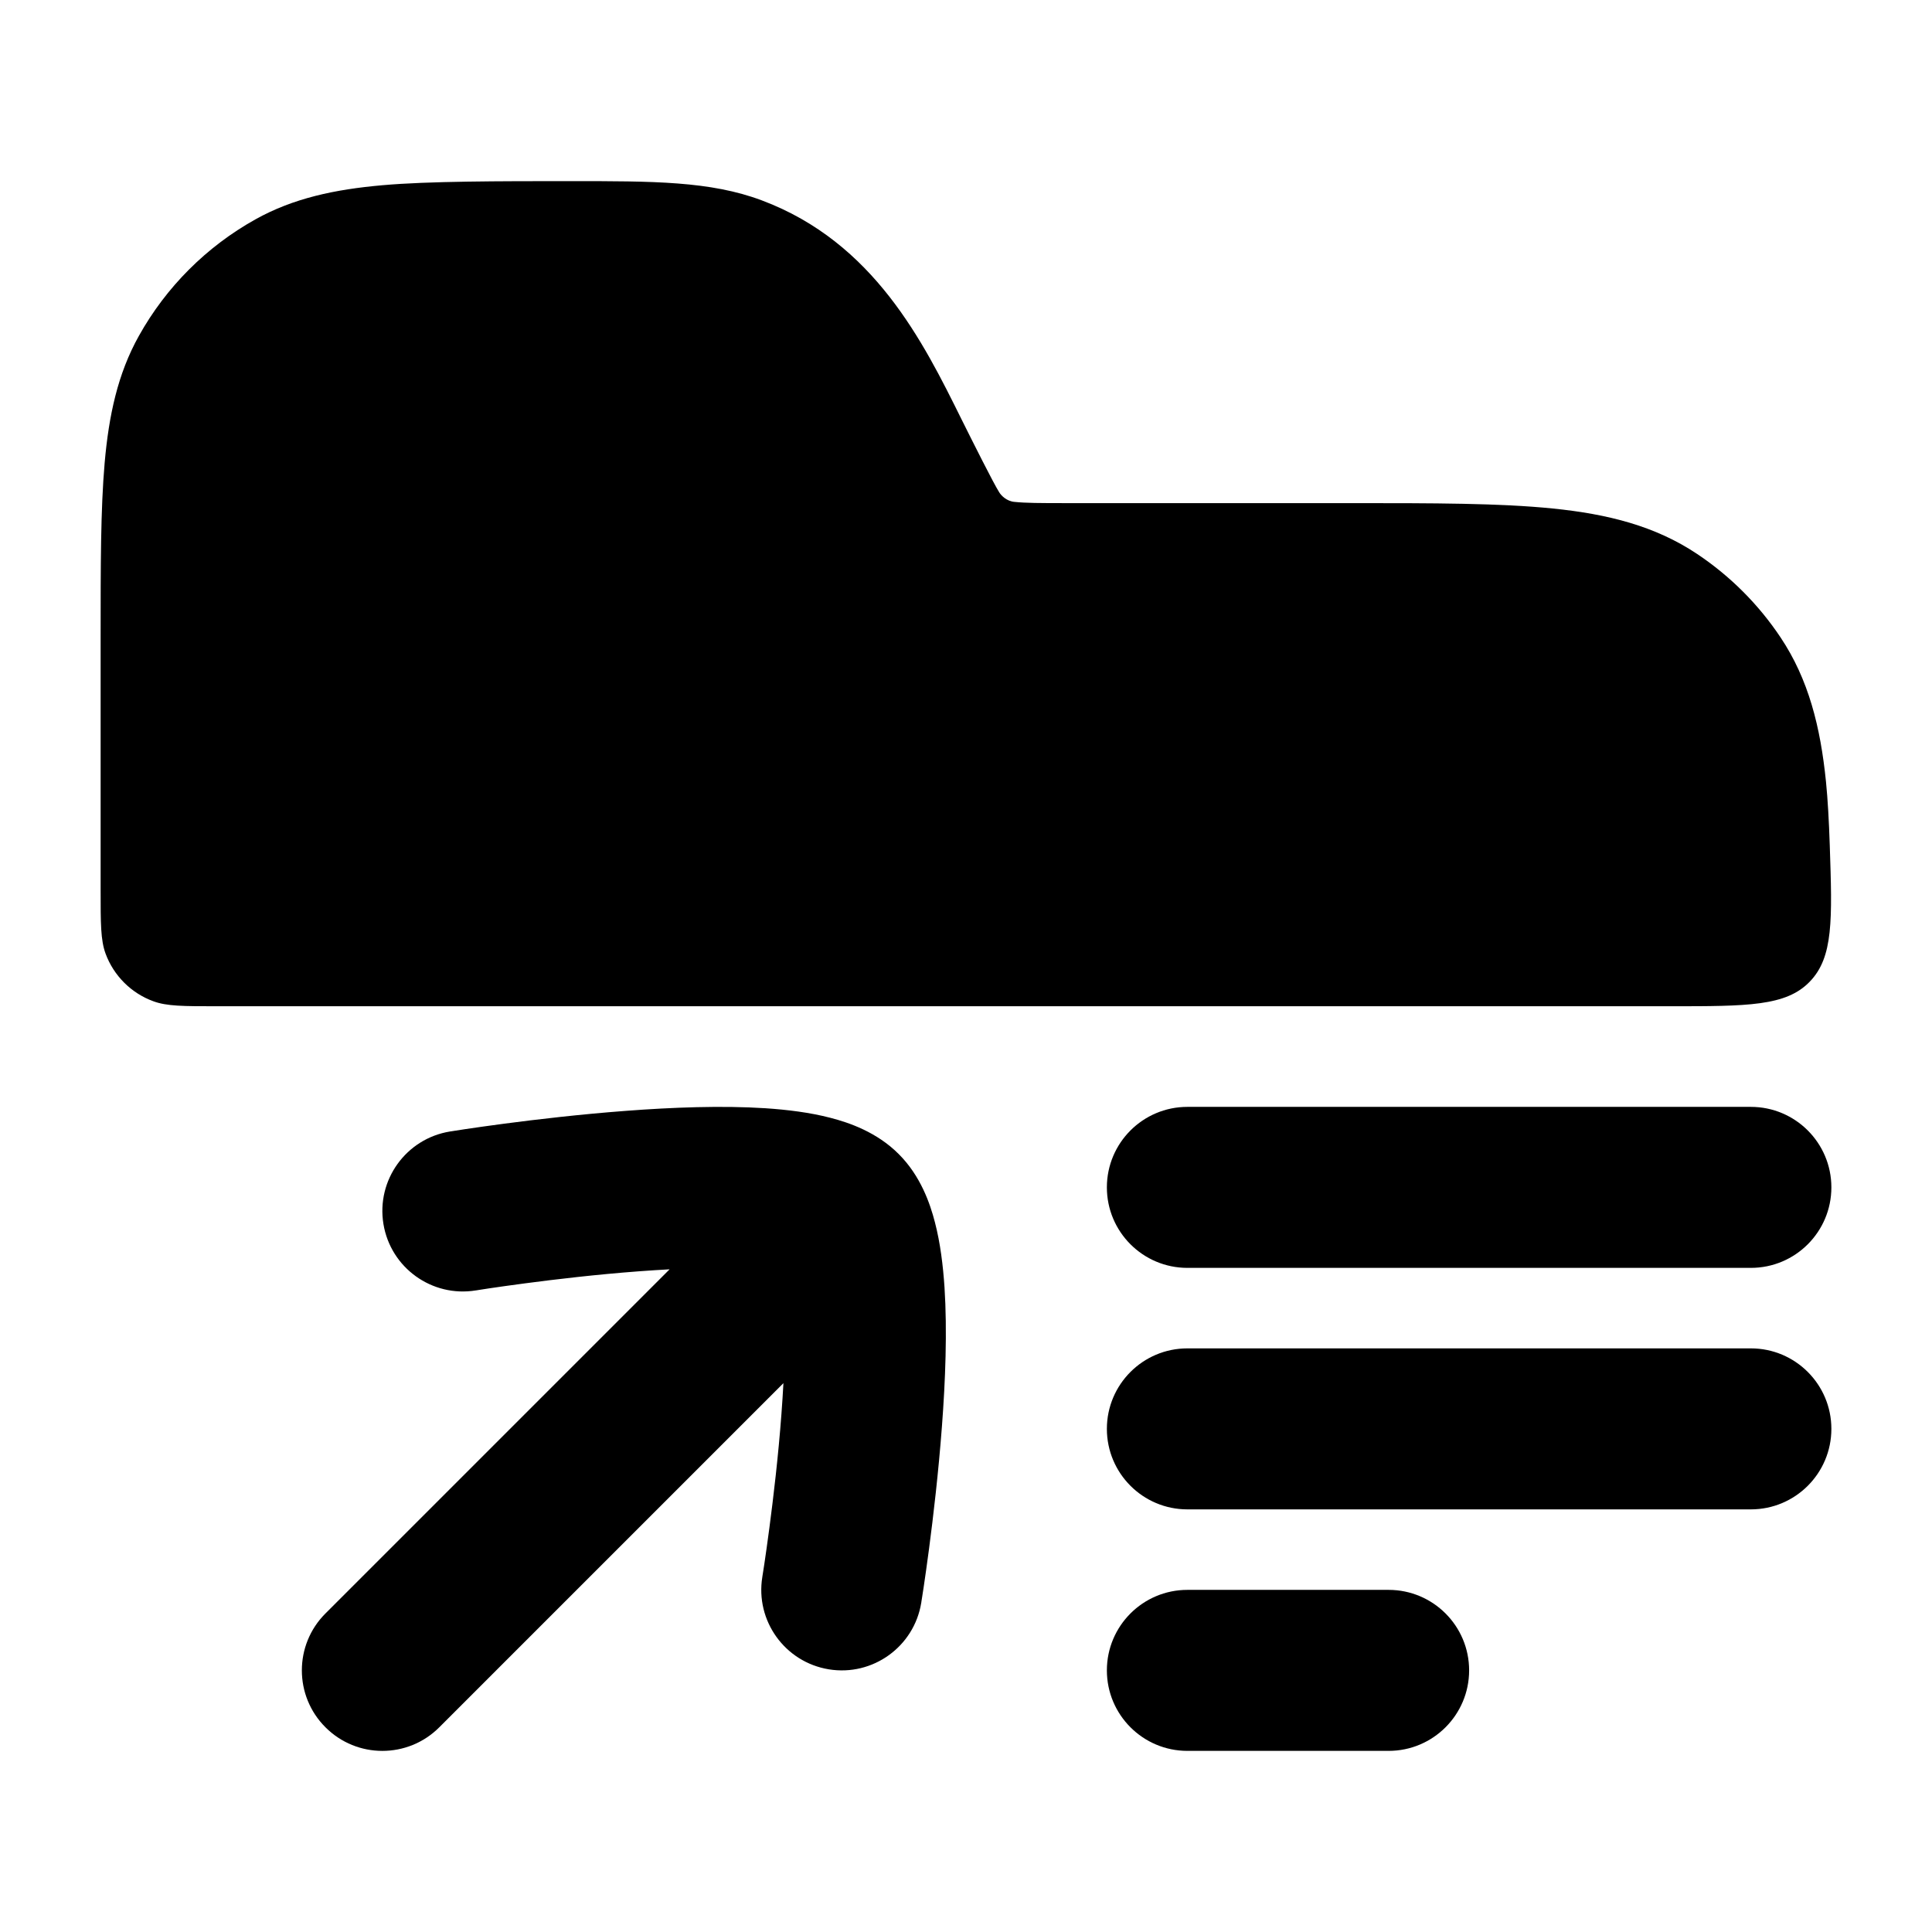<svg width="24" height="24" viewBox="0 0 24 24" xmlns="http://www.w3.org/2000/svg">
    <path fill-rule="evenodd" clip-rule="evenodd" d="M13.75 14.75C13.75 14.198 14.198 13.75 14.75 13.75H21.75C22.302 13.75 22.75 14.198 22.75 14.75C22.75 15.302 22.302 15.75 21.75 15.75H14.75C14.198 15.75 13.75 15.302 13.75 14.75ZM13.75 17.75C13.75 17.198 14.198 16.75 14.75 16.75H21.75C22.302 16.75 22.75 17.198 22.75 17.75C22.75 18.302 22.302 18.75 21.75 18.75H14.75C14.198 18.75 13.75 18.302 13.75 17.75ZM13.75 20.75C13.75 20.198 14.198 19.75 14.75 19.75H17.25C17.802 19.75 18.25 20.198 18.25 20.75C18.25 21.302 17.802 21.75 17.25 21.75H14.75C14.198 21.75 13.75 21.302 13.75 20.75Z"/>
    <path fill-rule="evenodd" clip-rule="evenodd" d="M5.911 16.03L5.912 16.03L5.919 16.029L5.95 16.024C5.978 16.019 6.019 16.013 6.073 16.005C6.18 15.989 6.335 15.967 6.524 15.942C6.902 15.892 7.409 15.832 7.931 15.793C8.062 15.783 8.191 15.775 8.318 15.768L4.043 20.043C3.652 20.433 3.652 21.067 4.043 21.457C4.433 21.848 5.067 21.848 5.457 21.457L9.732 17.182C9.725 17.309 9.717 17.438 9.707 17.569C9.668 18.091 9.608 18.598 9.558 18.976C9.533 19.165 9.511 19.32 9.495 19.427C9.487 19.48 9.481 19.522 9.476 19.55L9.471 19.581L9.47 19.588L9.47 19.589C9.47 19.589 9.47 19.589 9.47 19.589C9.381 20.134 9.751 20.648 10.296 20.737C10.841 20.826 11.355 20.456 11.444 19.911L10.457 19.75C11.444 19.911 11.444 19.911 11.444 19.911L11.445 19.906L11.446 19.896L11.452 19.859C11.457 19.827 11.464 19.781 11.473 19.723C11.491 19.606 11.514 19.439 11.541 19.238C11.594 18.837 11.658 18.291 11.701 17.719C11.744 17.154 11.768 16.532 11.733 15.991C11.715 15.722 11.681 15.441 11.614 15.184C11.554 14.951 11.436 14.607 11.164 14.336C10.893 14.064 10.549 13.946 10.316 13.886C10.059 13.819 9.778 13.785 9.509 13.767C8.968 13.732 8.346 13.756 7.781 13.799C7.209 13.842 6.663 13.906 6.262 13.959C6.061 13.986 5.894 14.009 5.777 14.027C5.719 14.036 5.673 14.043 5.641 14.048L5.604 14.054L5.594 14.055L5.589 14.056C5.589 14.056 5.589 14.056 5.75 15.042L5.589 14.056C5.044 14.145 4.674 14.659 4.763 15.204C4.852 15.749 5.366 16.119 5.911 16.03Z"/>
    <path d="M9.463 2.489C8.824 2.249 8.112 2.25 7.083 2.25C6.204 2.25 5.322 2.25 4.75 2.301C4.16 2.353 3.644 2.462 3.173 2.725C2.565 3.064 2.064 3.565 1.725 4.173C1.462 4.644 1.352 5.16 1.3 5.75C1.25 6.322 1.25 7.031 1.25 7.91V11.057C1.25 11.471 1.25 11.678 1.311 11.845C1.412 12.12 1.63 12.338 1.905 12.438C2.072 12.5 2.279 12.5 2.695 12.5H20.75C21.708 12.5 22.187 12.5 22.481 12.195C22.776 11.891 22.761 11.427 22.73 10.5C22.72 10.2 22.705 9.929 22.683 9.71C22.614 9.029 22.467 8.439 22.118 7.917C21.844 7.507 21.493 7.156 21.083 6.882C20.561 6.533 19.971 6.386 19.291 6.317C18.631 6.25 17.809 6.25 16.791 6.25L13.236 6.25C12.92 6.25 12.74 6.249 12.606 6.235C12.504 6.228 12.435 6.153 12.413 6.116C12.341 6.003 12.084 5.489 11.943 5.206C11.47 4.251 10.858 3.012 9.463 2.489Z"/>
</svg>
